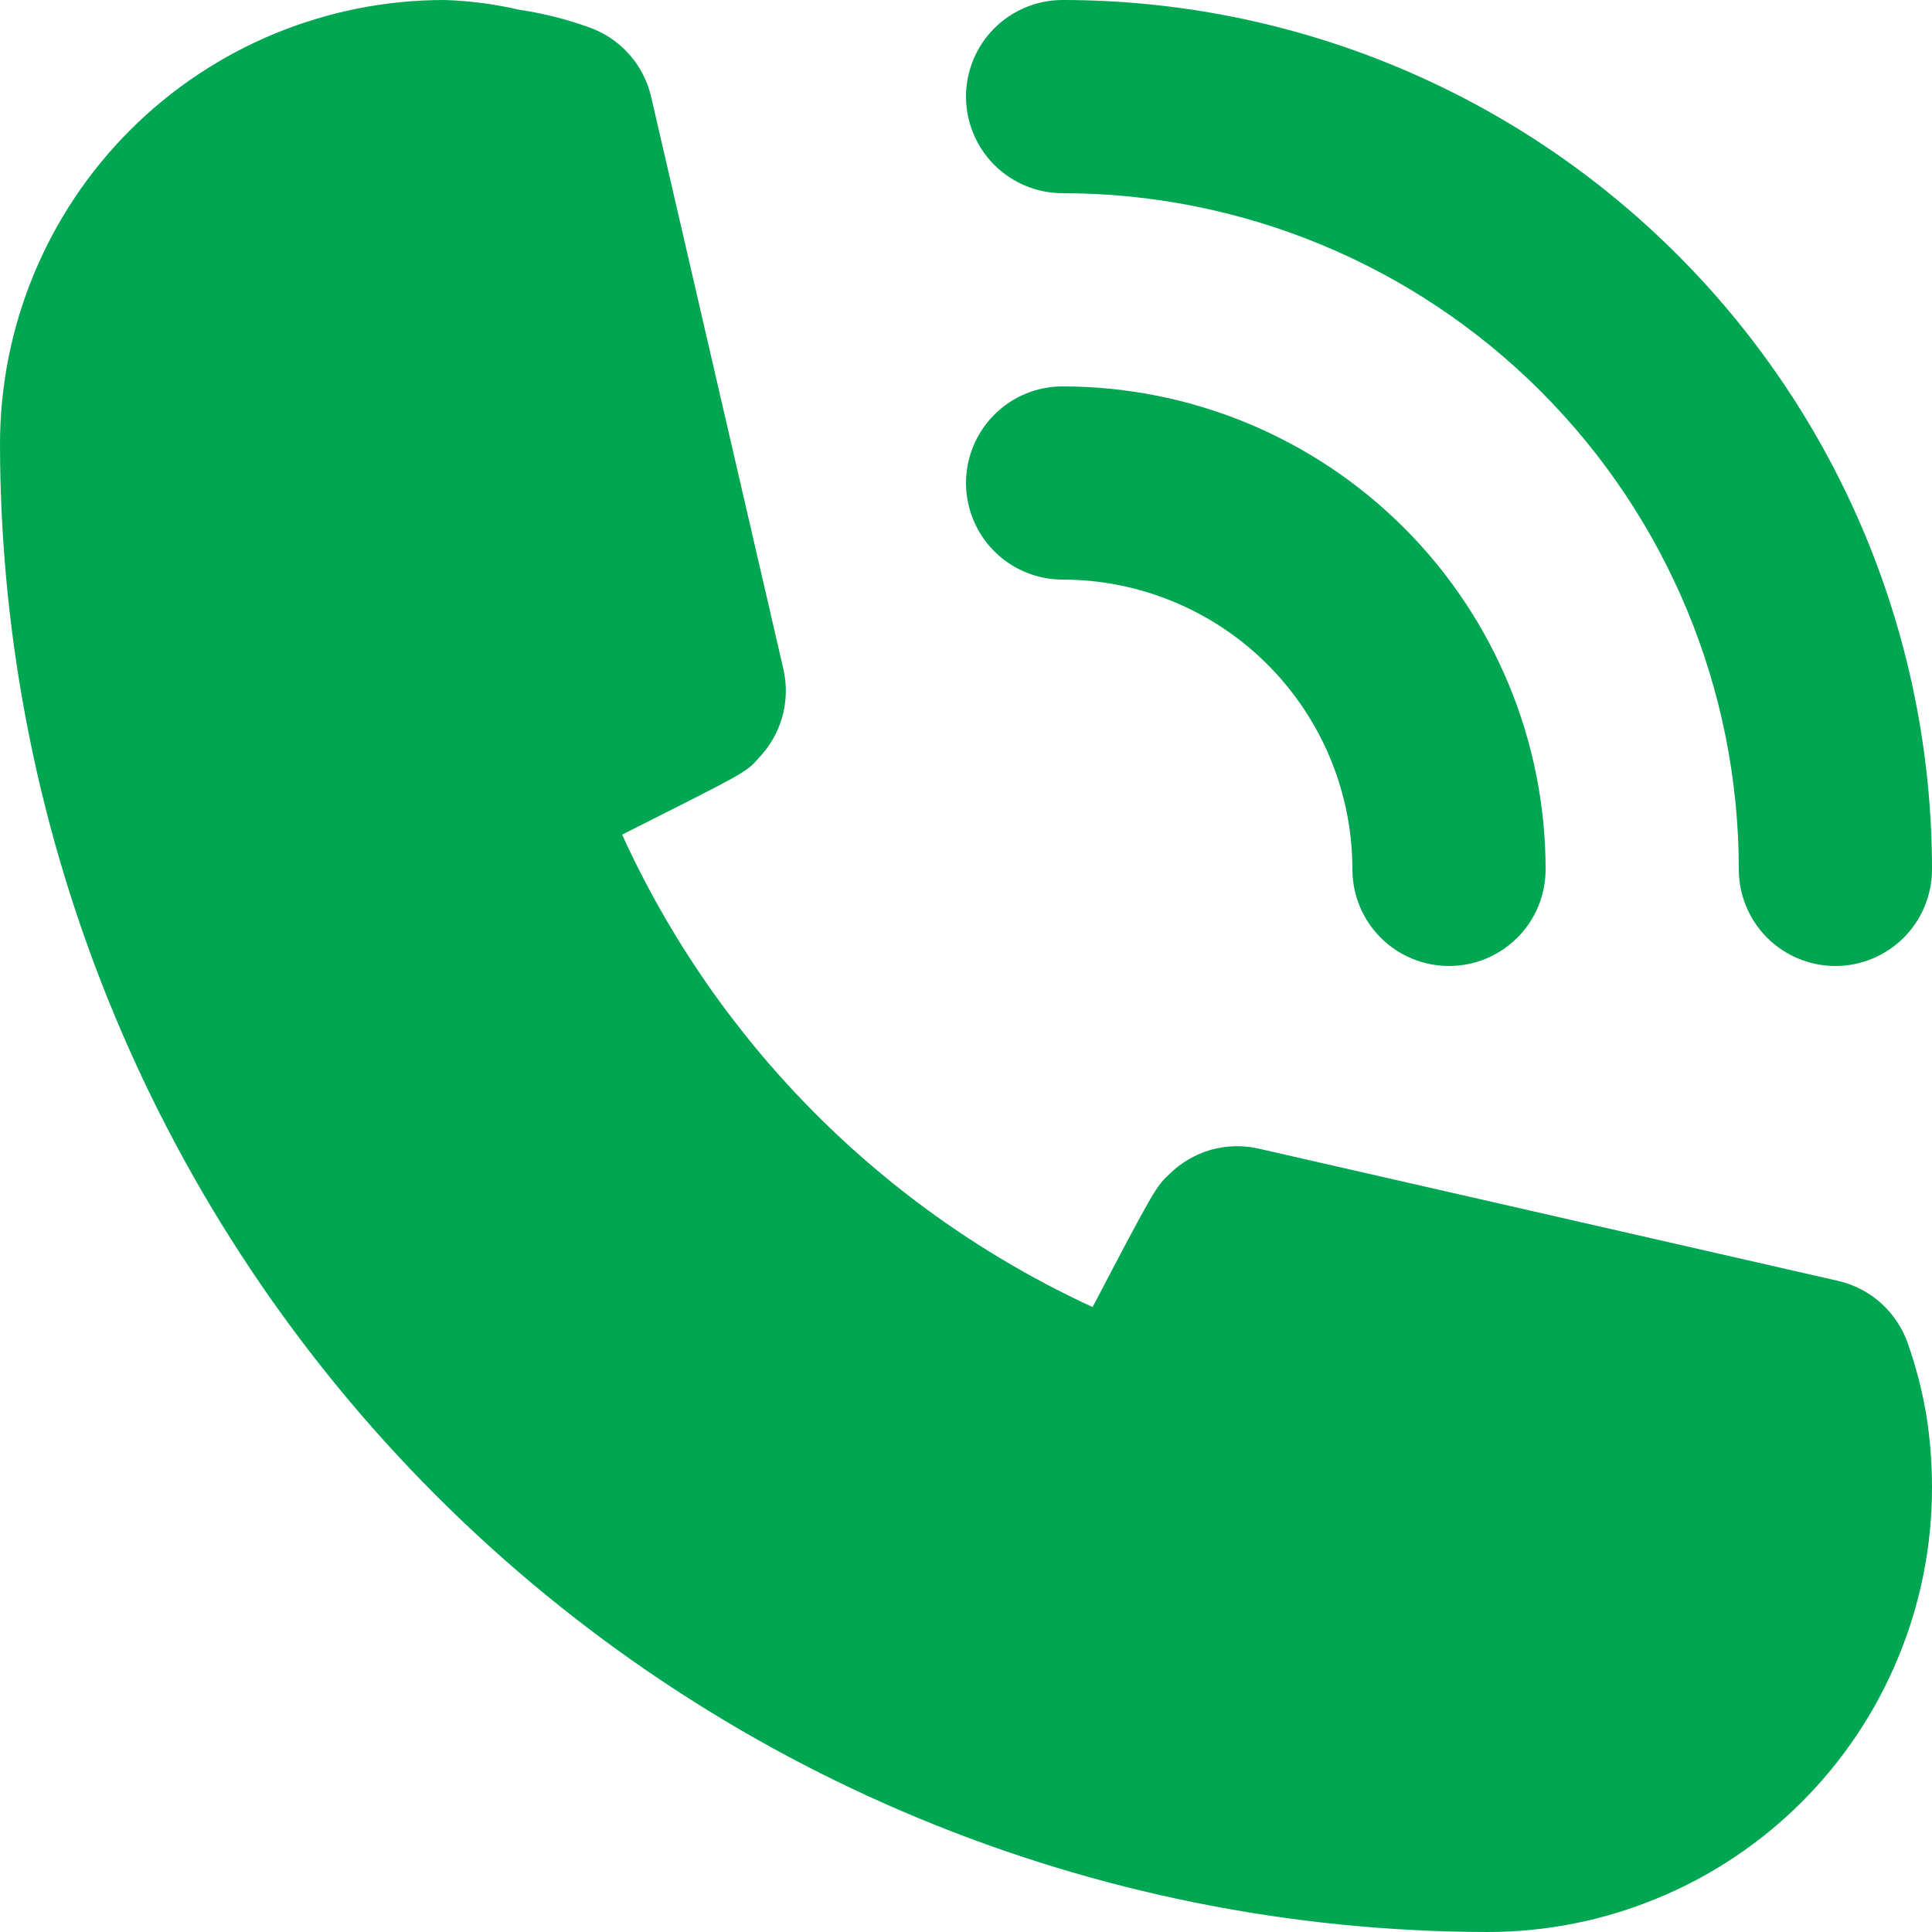 <svg width="17" height="17" viewBox="0 0 17 17" fill="none" xmlns="http://www.w3.org/2000/svg">
<path d="M9.35 5.1C10.026 5.1 10.675 5.369 11.153 5.847C11.631 6.325 11.9 6.974 11.9 7.65C11.9 7.875 11.99 8.092 12.149 8.251C12.308 8.41 12.525 8.5 12.75 8.5C12.976 8.5 13.192 8.41 13.351 8.251C13.511 8.092 13.6 7.875 13.6 7.65C13.6 6.523 13.152 5.442 12.355 4.645C11.558 3.848 10.477 3.4 9.35 3.4C9.125 3.4 8.908 3.489 8.749 3.649C8.59 3.808 8.5 4.024 8.5 4.25C8.5 4.475 8.59 4.692 8.749 4.851C8.908 5.01 9.125 5.1 9.35 5.1Z" fill="#00A651"/>
<path d="M9.35 1.7C10.928 1.7 12.441 2.327 13.557 3.443C14.673 4.559 15.3 6.072 15.3 7.65C15.3 7.875 15.39 8.092 15.549 8.251C15.708 8.41 15.925 8.5 16.15 8.5C16.375 8.5 16.592 8.41 16.751 8.251C16.91 8.092 17 7.875 17 7.65C17 5.621 16.194 3.675 14.759 2.241C13.325 0.806 11.379 0 9.35 0C9.125 0 8.908 0.09 8.749 0.249C8.59 0.408 8.5 0.625 8.5 0.85C8.5 1.075 8.59 1.292 8.749 1.451C8.908 1.61 9.125 1.7 9.35 1.7ZM16.788 11.823C16.741 11.687 16.66 11.565 16.553 11.468C16.446 11.371 16.316 11.304 16.175 11.271L11.075 10.107C10.937 10.075 10.793 10.079 10.656 10.117C10.52 10.156 10.395 10.228 10.293 10.328C10.175 10.438 10.166 10.447 9.614 11.501C7.78 10.656 6.311 9.181 5.474 7.344C6.553 6.8 6.562 6.8 6.673 6.673C6.772 6.571 6.844 6.446 6.883 6.31C6.921 6.173 6.925 6.029 6.894 5.891L5.729 0.85C5.696 0.709 5.629 0.58 5.532 0.473C5.435 0.365 5.313 0.285 5.176 0.238C4.978 0.167 4.773 0.116 4.564 0.085C4.35 0.035 4.13 0.007 3.91 0C2.873 0 1.878 0.412 1.145 1.145C0.412 1.878 0 2.873 0 3.91C0.004 7.38 1.385 10.707 3.839 13.161C6.293 15.615 9.62 16.995 13.09 17C13.604 17 14.112 16.899 14.586 16.702C15.061 16.506 15.492 16.218 15.855 15.855C16.218 15.492 16.506 15.061 16.702 14.586C16.899 14.112 17 13.604 17 13.09C17 12.874 16.983 12.658 16.949 12.444C16.913 12.233 16.859 12.025 16.788 11.823Z" fill="#00A651"/>
</svg>
